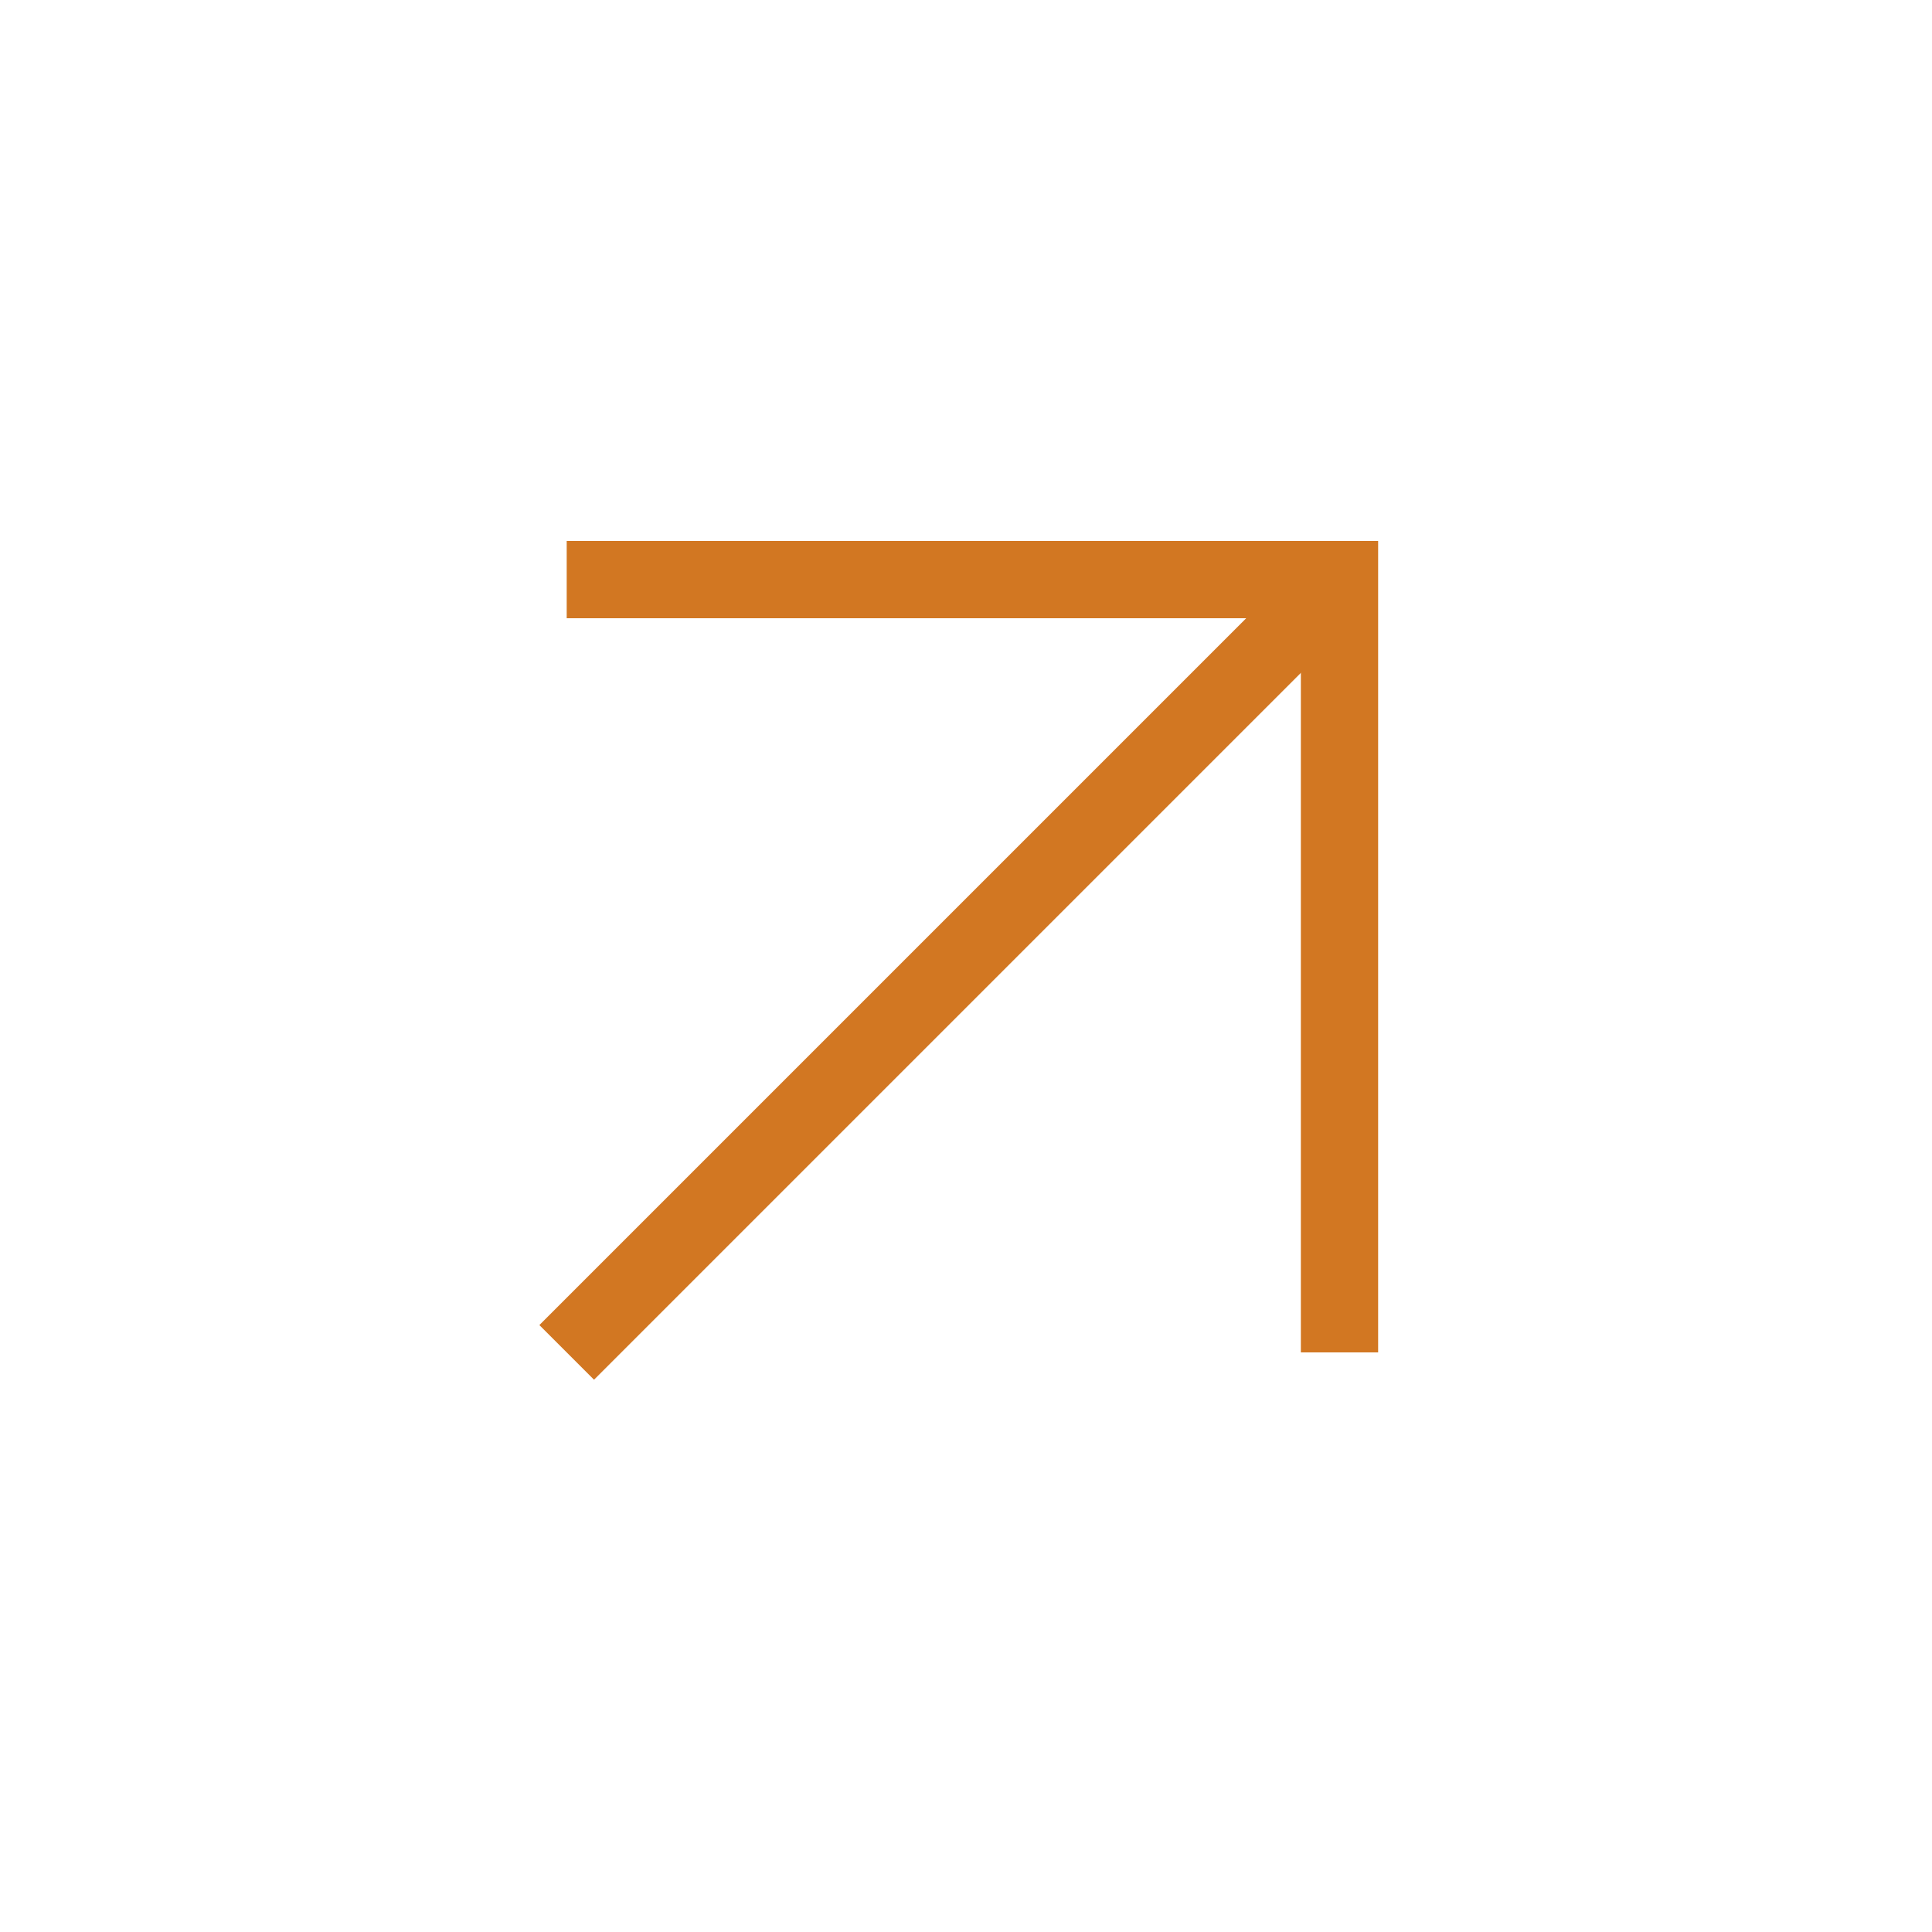 <svg width="25" height="25" viewBox="0 0 25 25" fill="none" xmlns="http://www.w3.org/2000/svg">
<path d="M7.333 17.5L17.333 7.5" stroke="#D27722" strokeWidth="2" strokeLinecap="round" strokeLinejoin="round"/>
<path d="M7.333 7.5H17.333V17.5" stroke="#D27722" strokeWidth="2" strokeLinecap="round" strokeLinejoin="round"/>
</svg>
